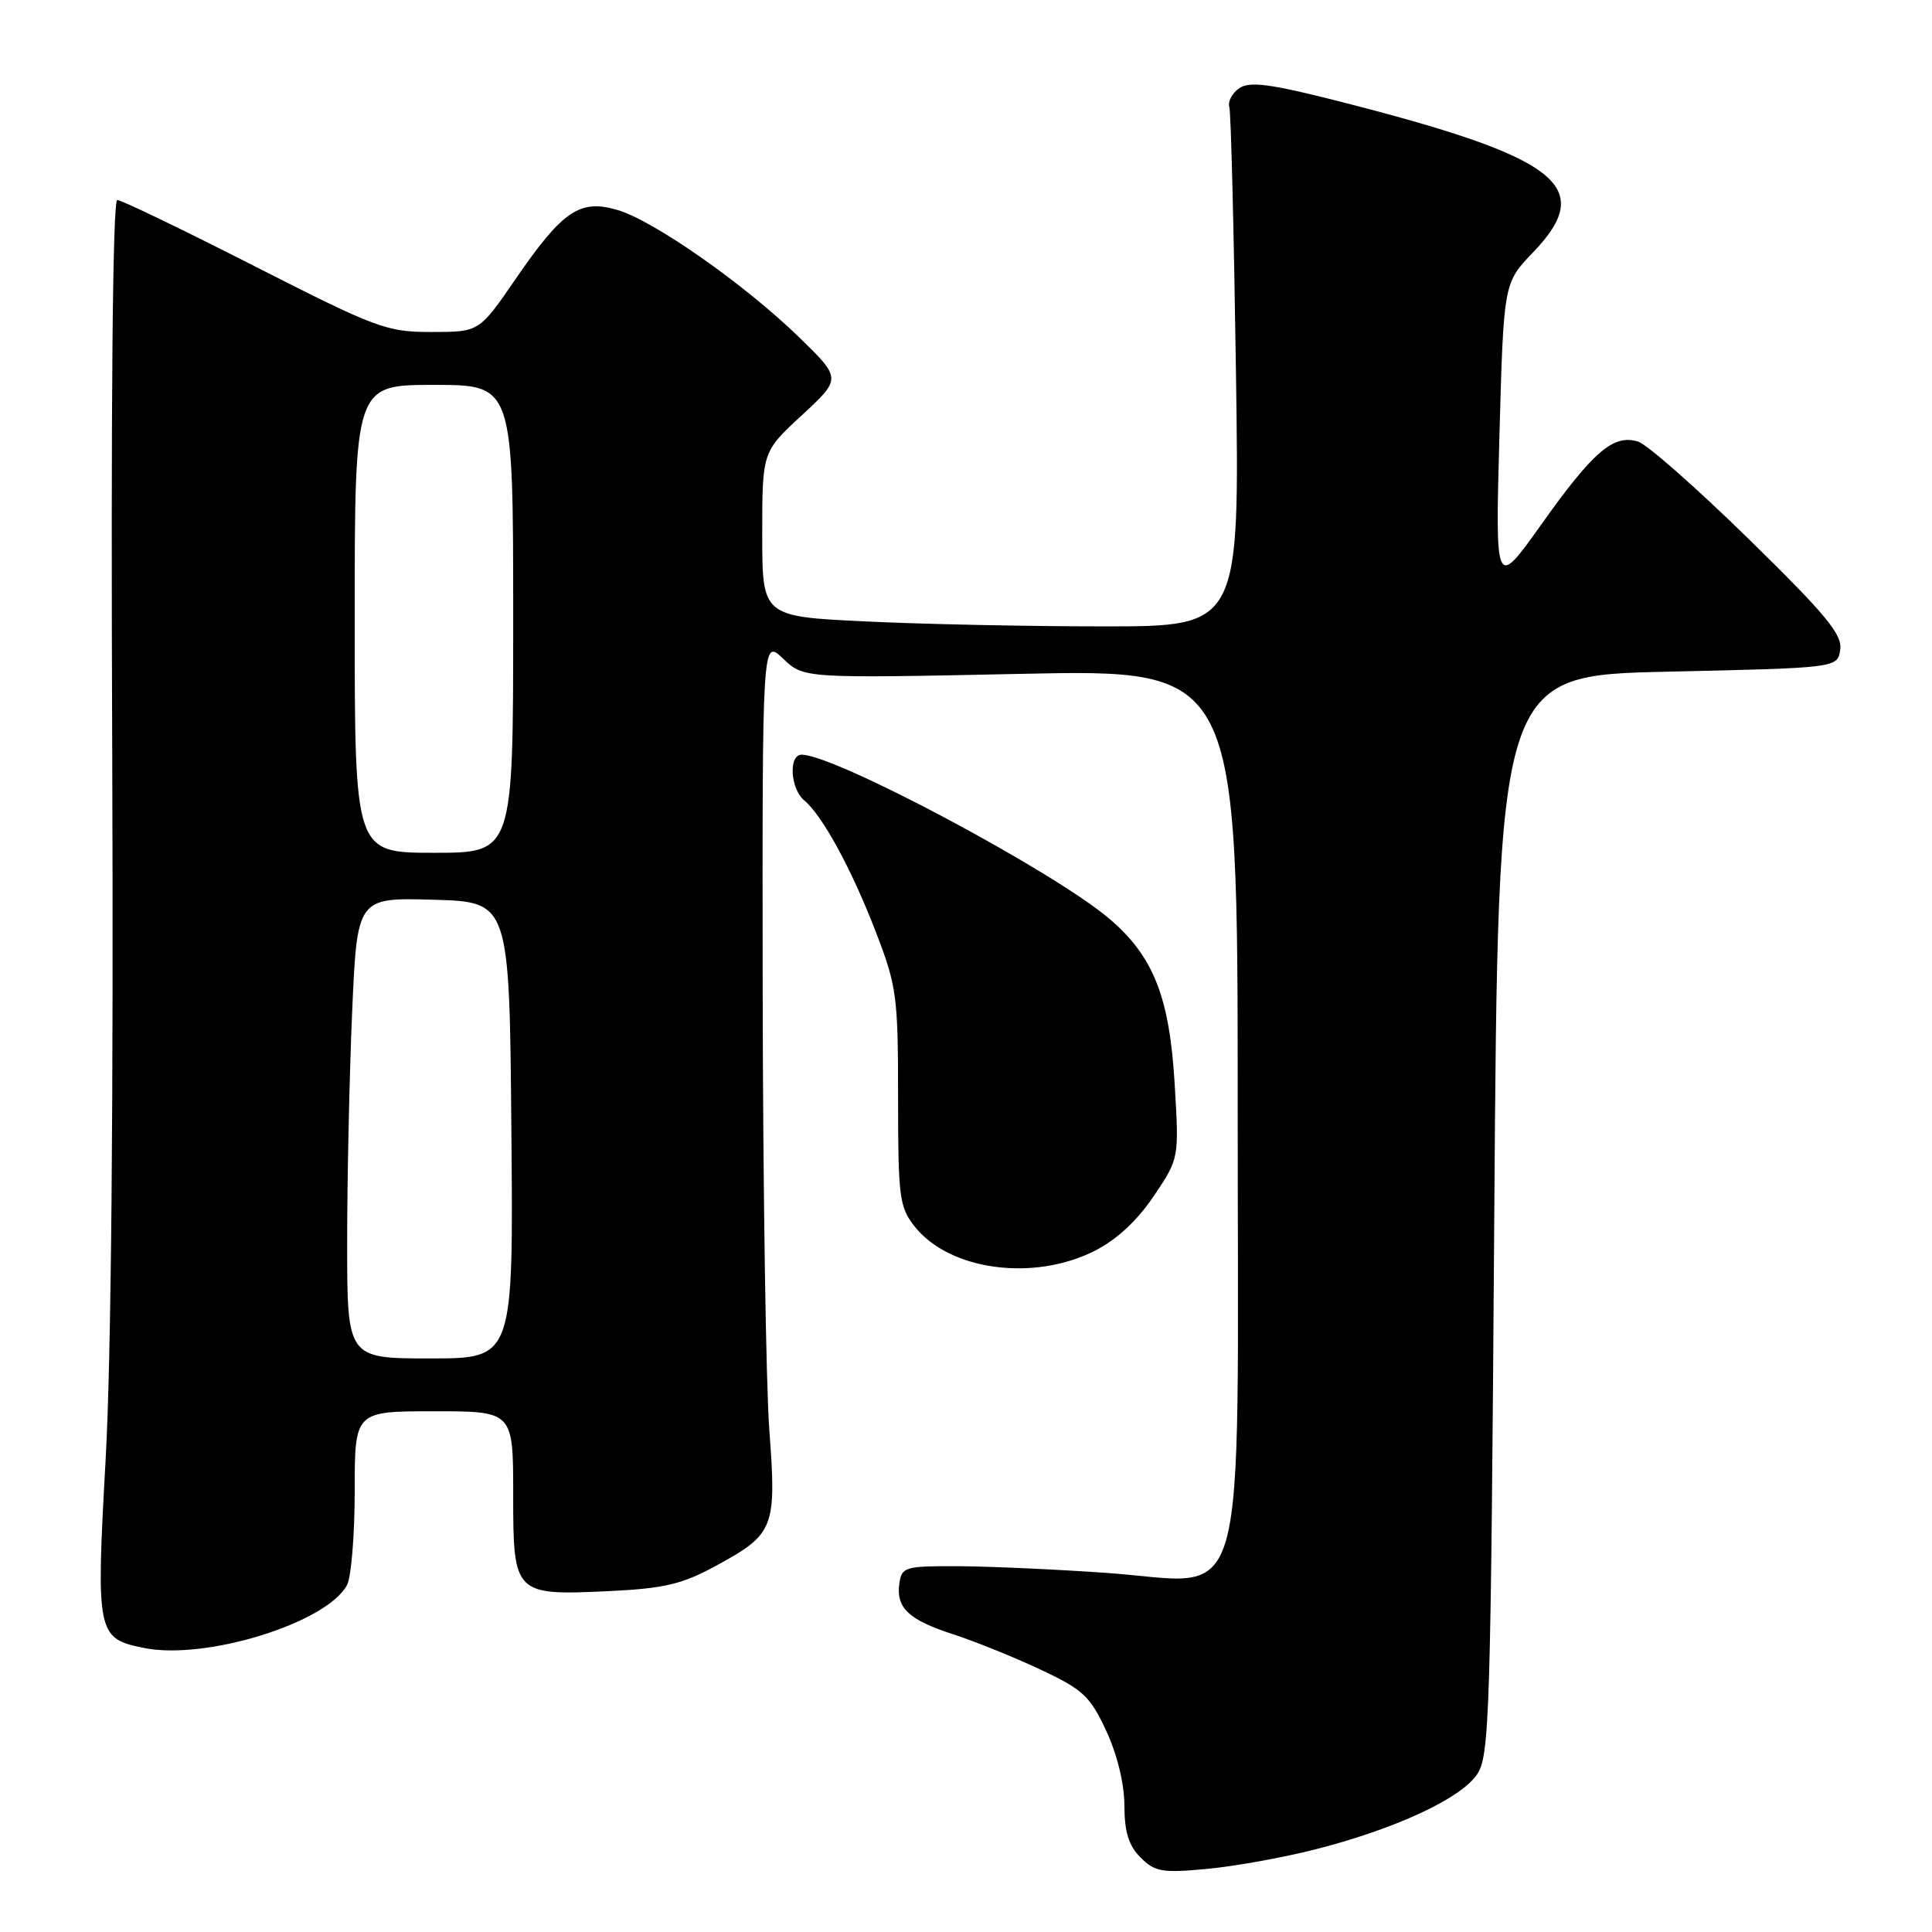 <?xml version="1.0" encoding="UTF-8" standalone="no"?>
<!DOCTYPE svg PUBLIC "-//W3C//DTD SVG 1.1//EN" "http://www.w3.org/Graphics/SVG/1.1/DTD/svg11.dtd" >
<svg xmlns="http://www.w3.org/2000/svg" xmlns:xlink="http://www.w3.org/1999/xlink" version="1.1" viewBox="0 0 256 256">
 <g >
 <path fill="currentColor"
d=" M 174.37 245.03 C 184.87 242.35 193.55 238.32 195.71 235.13 C 197.38 232.68 197.53 227.52 198.00 161.00 C 198.50 89.50 198.50 89.50 221.00 89.00 C 243.50 88.50 243.50 88.50 243.84 86.06 C 244.13 84.07 241.91 81.40 231.71 71.42 C 224.85 64.70 218.26 58.90 217.07 58.52 C 213.82 57.49 211.15 59.77 204.29 69.41 C 198.13 78.07 198.13 78.07 198.68 57.79 C 199.24 37.50 199.24 37.50 203.12 33.46 C 211.57 24.67 206.66 20.86 177.25 13.38 C 168.40 11.13 165.62 10.76 164.25 11.66 C 163.29 12.30 162.68 13.42 162.89 14.16 C 163.11 14.90 163.50 30.69 163.77 49.25 C 164.26 83.00 164.26 83.00 146.29 83.00 C 136.40 83.00 122.17 82.71 114.66 82.34 C 101.00 81.69 101.00 81.69 101.00 70.78 C 101.00 59.87 101.00 59.87 106.25 55.02 C 111.50 50.16 111.50 50.16 105.93 44.73 C 98.76 37.75 86.72 29.29 81.87 27.84 C 76.85 26.34 74.57 27.87 68.32 36.97 C 63.50 43.99 63.50 43.99 57.19 43.99 C 51.23 44.00 49.93 43.51 33.69 35.25 C 24.24 30.44 16.07 26.50 15.54 26.50 C 14.93 26.50 14.68 53.18 14.87 99.50 C 15.05 146.08 14.74 180.04 14.00 193.33 C 12.71 216.50 12.83 217.12 19.11 218.37 C 27.29 220.01 43.30 215.04 45.98 210.03 C 46.54 208.99 47.00 203.38 47.00 197.57 C 47.00 187.00 47.00 187.00 57.50 187.00 C 68.00 187.00 68.00 187.00 68.00 197.96 C 68.00 211.34 68.09 211.43 80.90 210.82 C 88.04 210.47 90.41 209.91 94.88 207.47 C 102.60 203.27 102.91 202.48 101.94 189.50 C 101.49 183.45 101.10 157.38 101.06 131.56 C 101.00 84.63 101.00 84.63 103.75 87.26 C 106.50 89.89 106.50 89.89 135.25 89.29 C 164.00 88.68 164.00 88.68 164.00 146.39 C 164.00 215.97 165.74 209.76 146.66 208.42 C 139.97 207.95 131.12 207.55 127.00 207.53 C 119.92 207.50 119.48 207.63 119.17 209.81 C 118.71 213.06 120.39 214.64 126.33 216.56 C 129.17 217.48 134.35 219.58 137.84 221.21 C 143.50 223.87 144.44 224.74 146.58 229.34 C 148.04 232.49 148.98 236.35 148.99 239.25 C 149.00 242.76 149.56 244.56 151.13 246.13 C 153.03 248.03 153.99 248.20 159.92 247.64 C 163.59 247.30 170.09 246.13 174.37 245.03 Z  M 145.04 165.75 C 147.94 164.29 150.68 161.75 152.87 158.50 C 156.24 153.50 156.24 153.50 155.65 143.64 C 154.97 132.11 152.85 126.73 147.01 121.75 C 139.60 115.44 110.64 100.00 106.22 100.00 C 104.46 100.00 104.72 104.52 106.56 106.05 C 108.98 108.06 112.86 115.19 116.07 123.53 C 118.82 130.66 119.00 132.02 119.00 145.43 C 119.00 158.58 119.17 159.95 121.17 162.48 C 125.76 168.33 136.90 169.85 145.04 165.75 Z  M 46.00 164.66 C 46.00 156.22 46.30 142.48 46.66 134.13 C 47.32 118.93 47.32 118.93 57.41 119.22 C 67.50 119.50 67.50 119.50 67.76 149.75 C 68.03 180.00 68.03 180.00 57.01 180.00 C 46.00 180.00 46.00 180.00 46.00 164.66 Z  M 47.00 82.00 C 47.00 51.00 47.00 51.00 57.50 51.00 C 68.00 51.00 68.00 51.00 68.00 82.00 C 68.00 113.00 68.00 113.00 57.50 113.00 C 47.00 113.00 47.00 113.00 47.00 82.00 Z "/>
</g>
</svg>